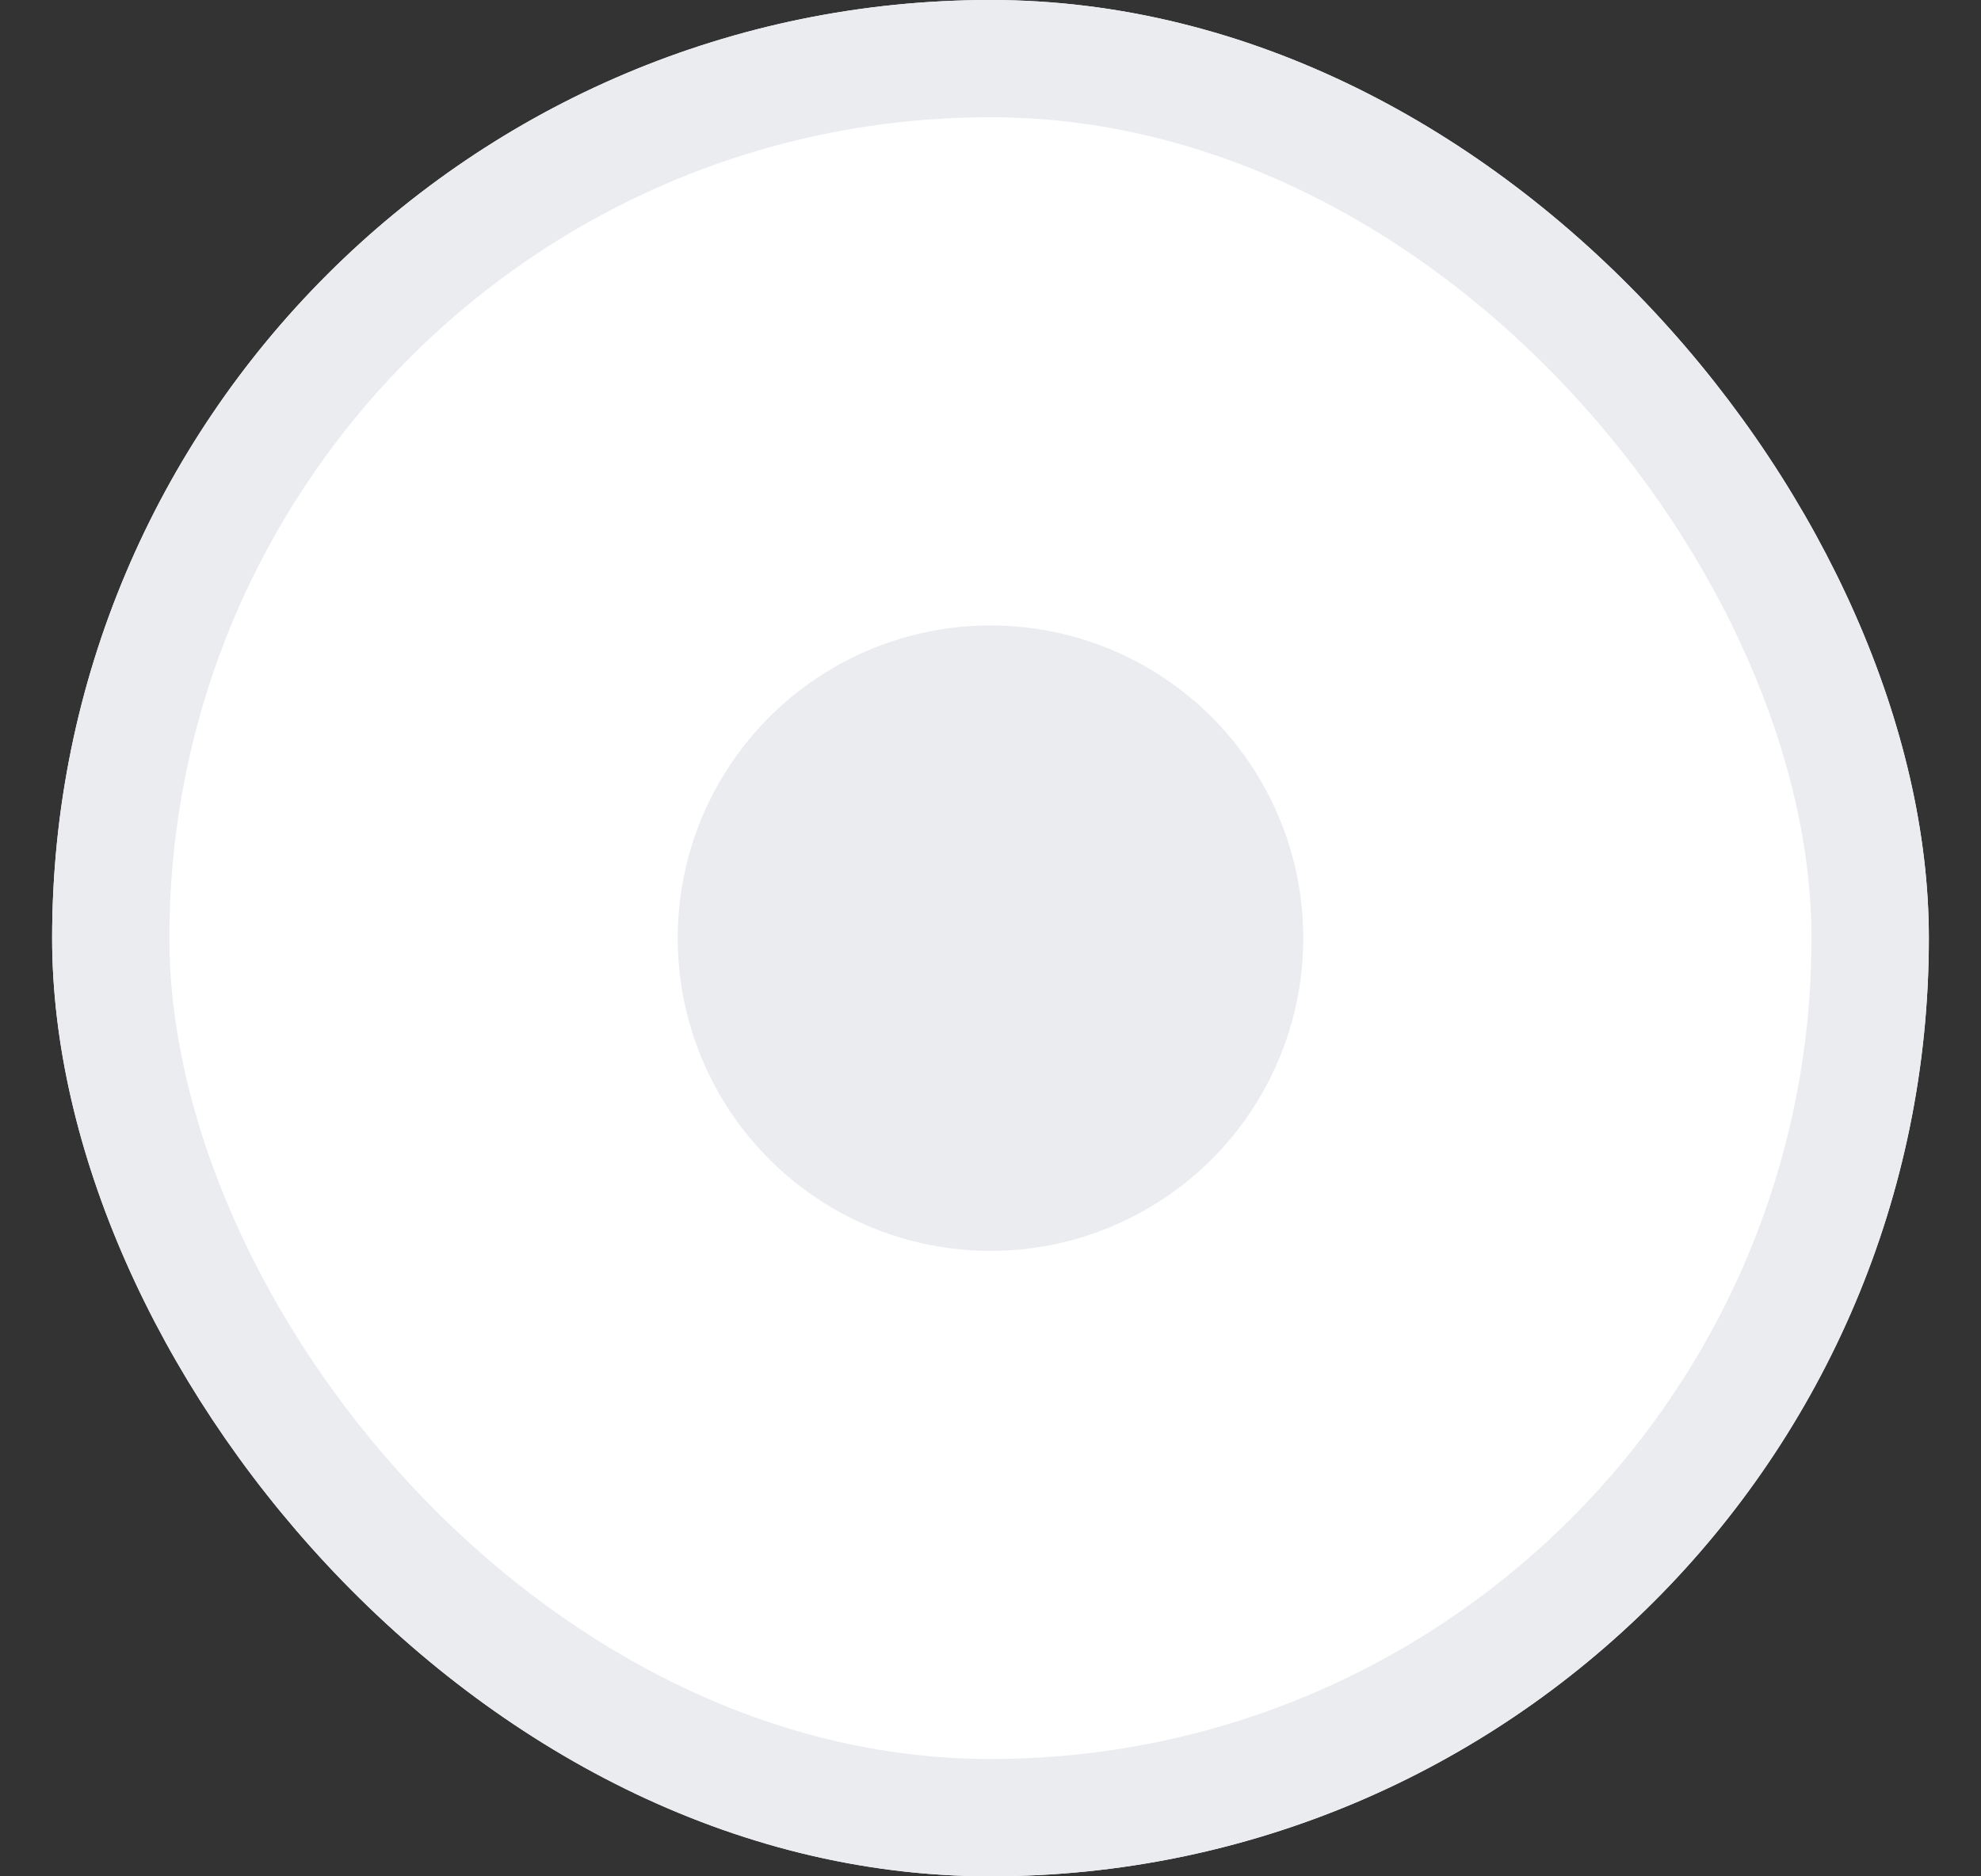<svg width="19" height="18" viewBox="0 0 19 18" fill="none" xmlns="http://www.w3.org/2000/svg">
<rect x="0" y="0" width="19" height="18" fill="#333333" stroke="none"/>
<g clip-path="url(#clip0_1119_4708)">
<rect x="0.5" width="18" height="18" rx="9" fill="white"/>
<rect x="1.062" y="0.562" width="16.875" height="16.875" rx="8.438" stroke="#EAECF0" stroke-width="1.125"/>
<circle cx="9.5" cy="9" r="3" fill="#EAECF0"/>
</g>
<defs>
<clipPath id="clip0_1119_4708">
<rect x="0.5" width="18" height="18" rx="9" fill="white"/>
</clipPath>
</defs>
</svg>
